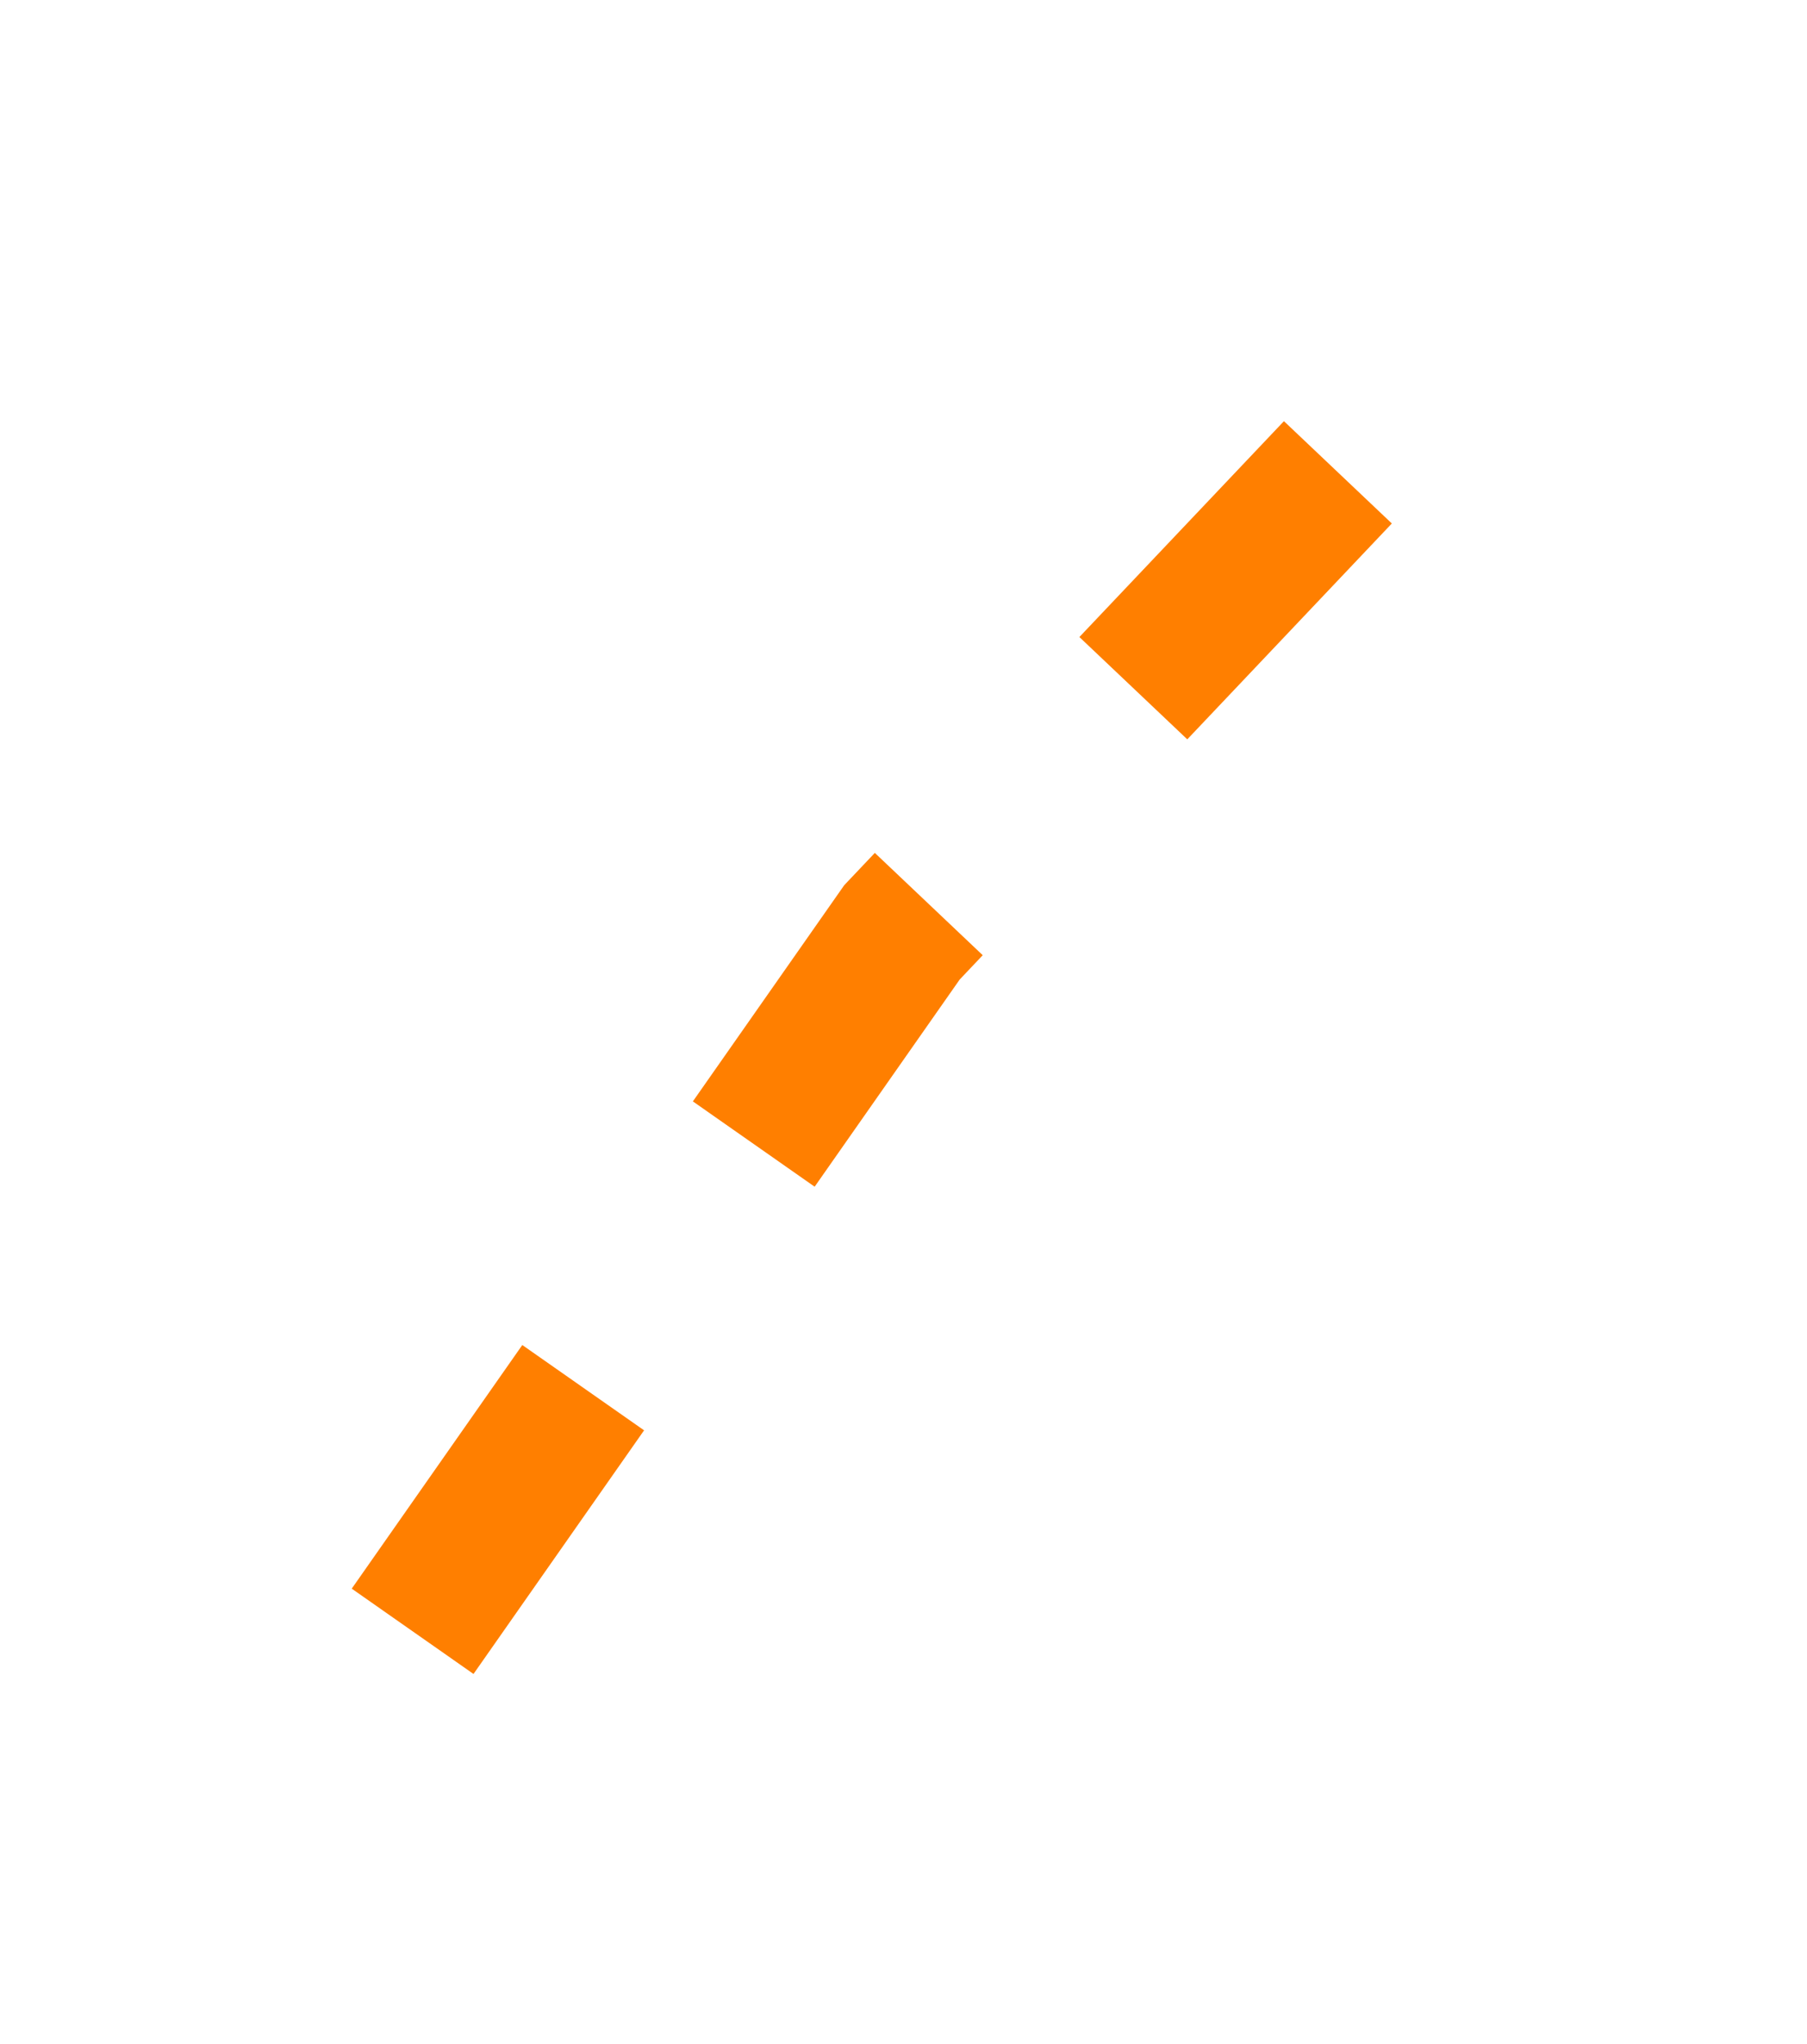 <svg xmlns="http://www.w3.org/2000/svg" xmlns:xlink="http://www.w3.org/1999/xlink" width="60.772" height="68.725" viewBox="0 0 60.772 68.725">
  <defs>
    <filter id="Path_377" x="0" y="0" width="60.772" height="68.725" filterUnits="userSpaceOnUse">
      <feOffset dy="3" input="SourceAlpha"/>
      <feGaussianBlur stdDeviation="3" result="blur"/>
      <feFlood flood-opacity="0.502"/>
      <feComposite operator="in" in2="blur"/>
      <feComposite in="SourceGraphic"/>
    </filter>
  </defs>
  <g transform="matrix(1, 0, 0, 1, 0, 0)" filter="url(#Path_377)">
    <path id="Path_377-2" data-name="Path 377" d="M-7724.953,852.916l16.458-23.5L-7692,812.014" transform="translate(7738.83 -801.07)" fill="none" stroke="#FF7F00"  stroke-width="5" stroke-dasharray="10 10"/>
  </g>
</svg>

